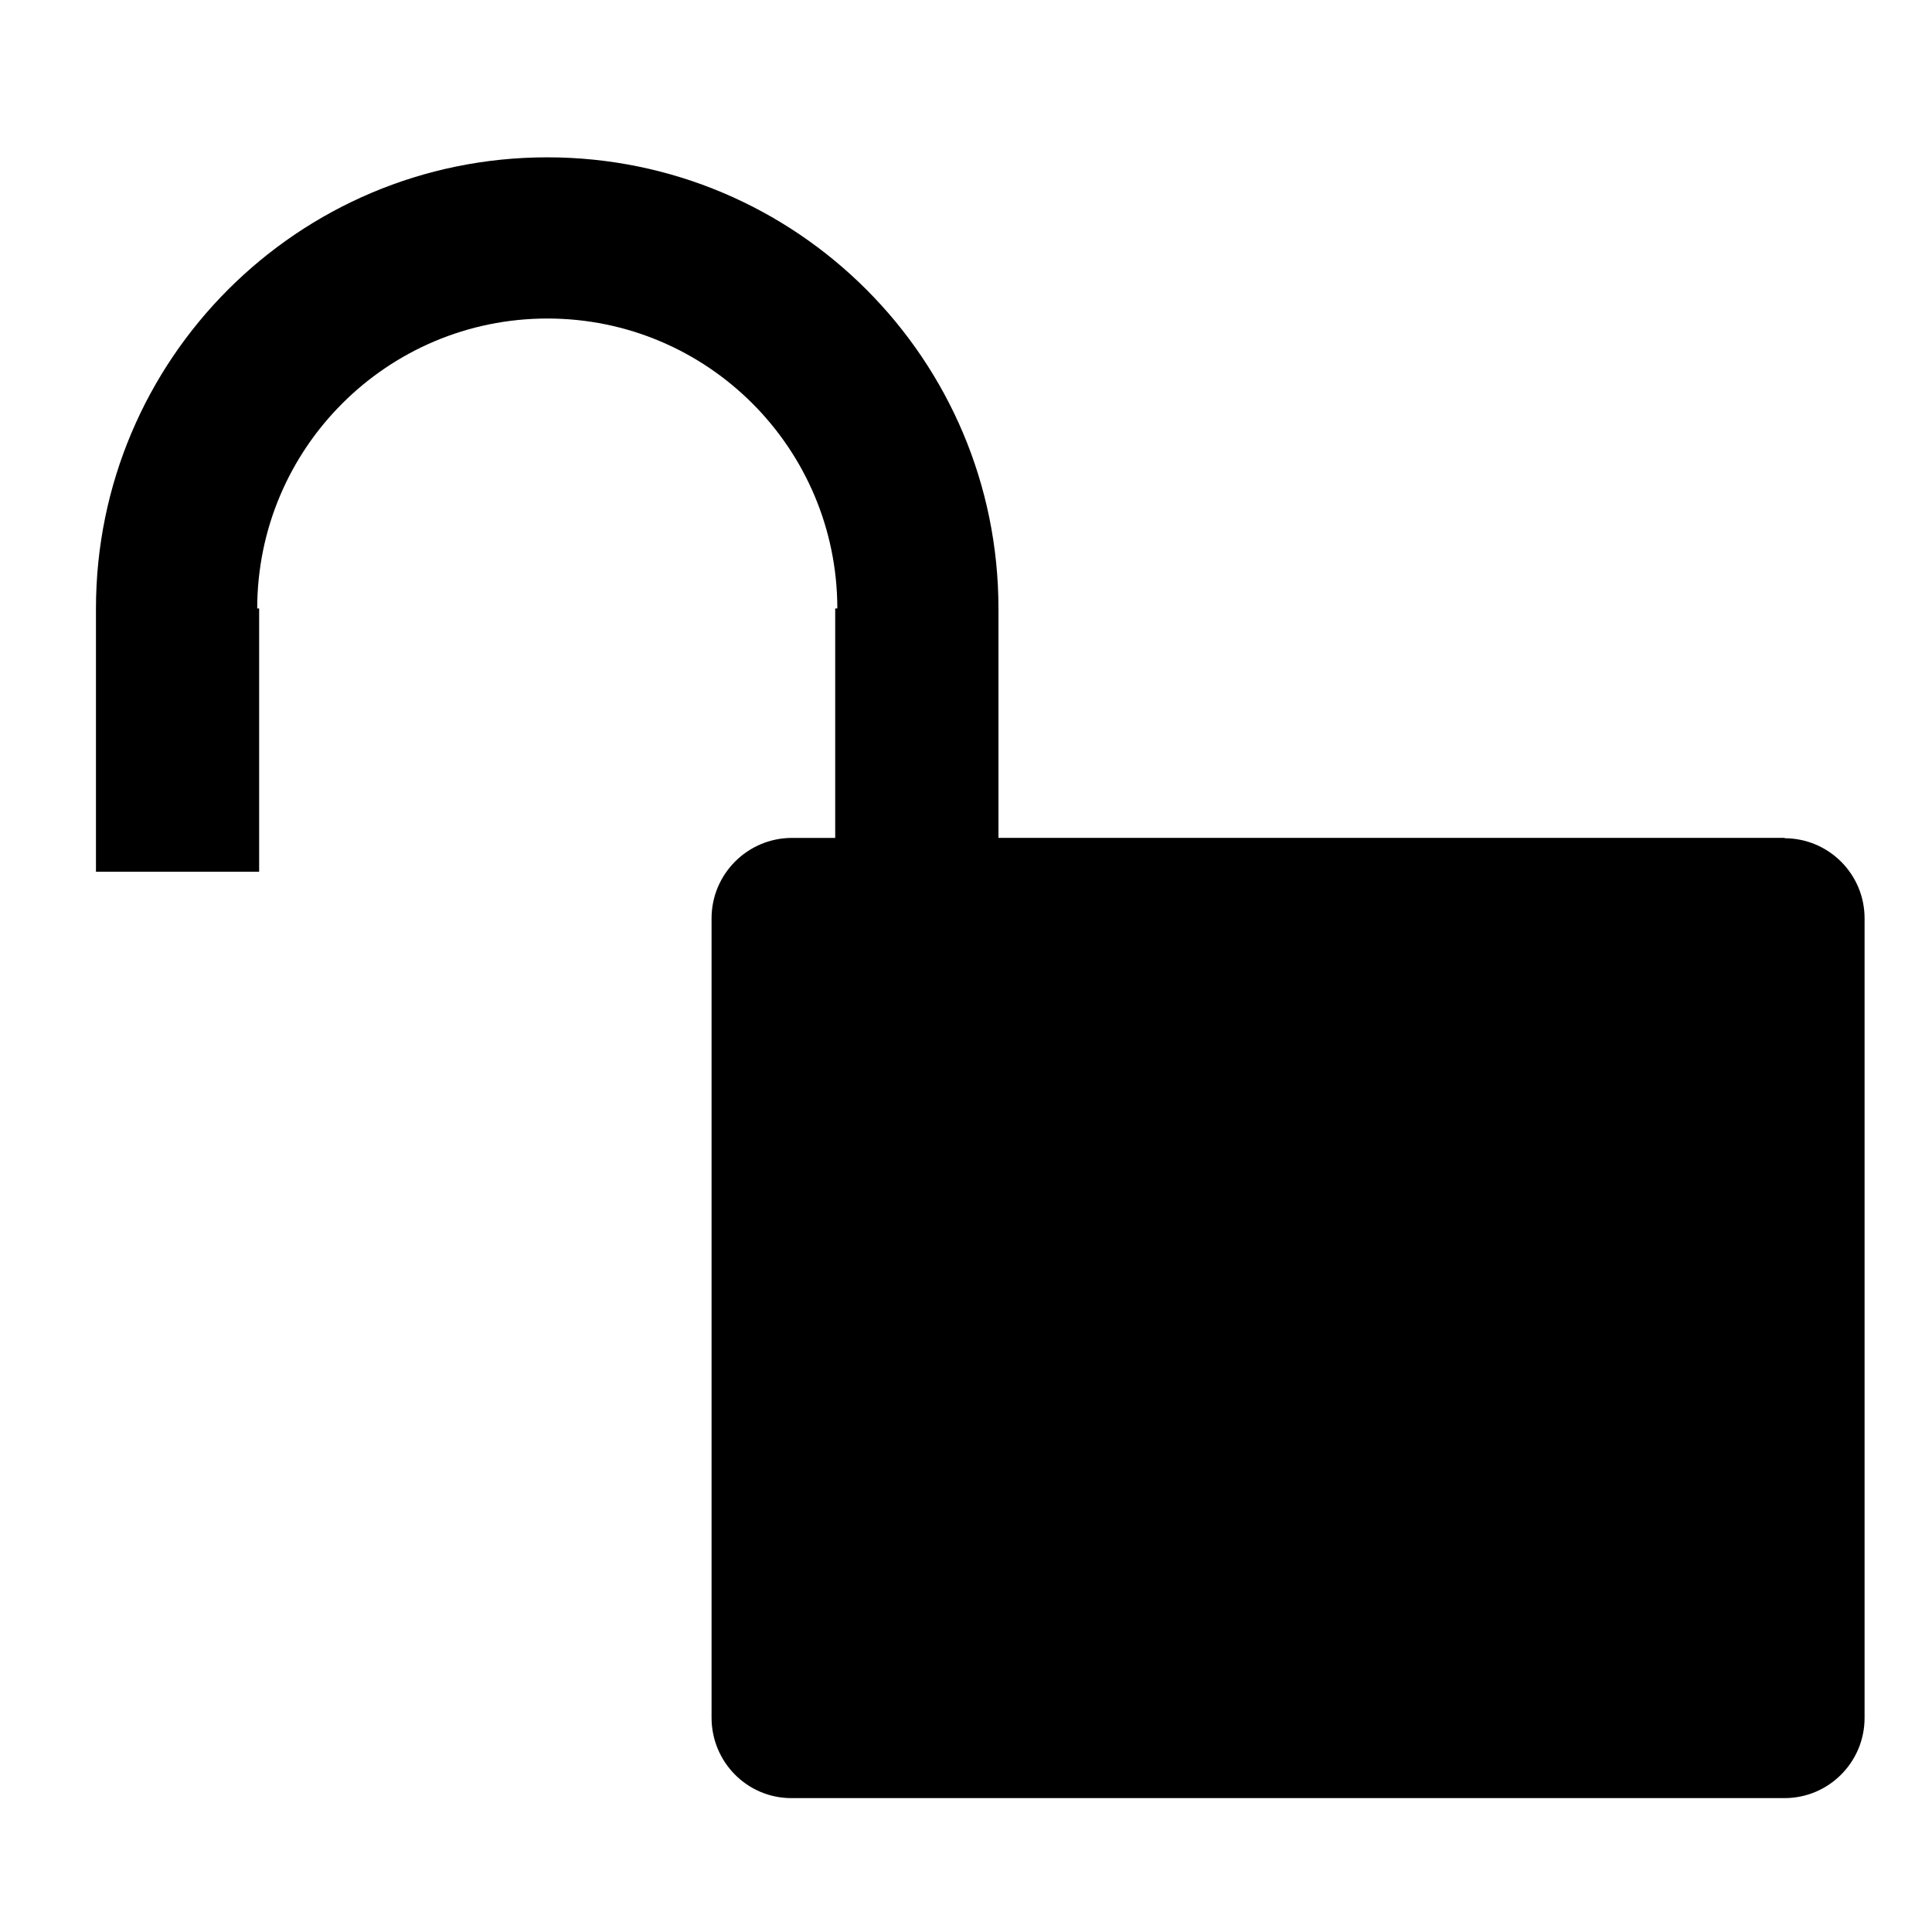 <?xml version="1.0" encoding="UTF-8" standalone="no"?>
<!-- Created with Inkscape (http://www.inkscape.org/) -->

<svg
   xmlns:dc="http://purl.org/dc/elements/1.1/"
   xmlns:cc="http://creativecommons.org/ns#"
   xmlns:rdf="http://www.w3.org/1999/02/22-rdf-syntax-ns#"
   xmlns:svg="http://www.w3.org/2000/svg"
   xmlns="http://www.w3.org/2000/svg"
   xmlns:inkscape="http://www.inkscape.org/namespaces/inkscape"
   version="1.1"
   width="30"
   height="30"
   viewBox="0 0 30 30"
   id="svg2">
  <defs
     id="defs8" />
  <path
     d="M 27.714,13.01 H 15.504 V 9.45 c 0,-3.87 -3.136,-7.007 -7.006,-7.007 -3.87,0 -7.006,3.137 -7.008,7.005 v 4.088 H 4.024 V 9.448 H 3.994 C 3.997,6.96 6.014,4.946 8.5,4.946 c 2.486,0 4.5,2.014 4.502,4.502 h -0.033 v 3.563 h -0.67 c -0.69,0 -1.25,0.56 -1.25,1.25 v 12.41 c 0,0.69 0.553,1.25 1.24,1.25 h 15.42 c 0.687,0 1.244,-0.558 1.244,-1.245 V 14.26 c 0,-0.688 -0.558,-1.244 -1.244,-1.244 z"
     inkscape:connector-curvature="0"
     id="path4" />
</svg>
